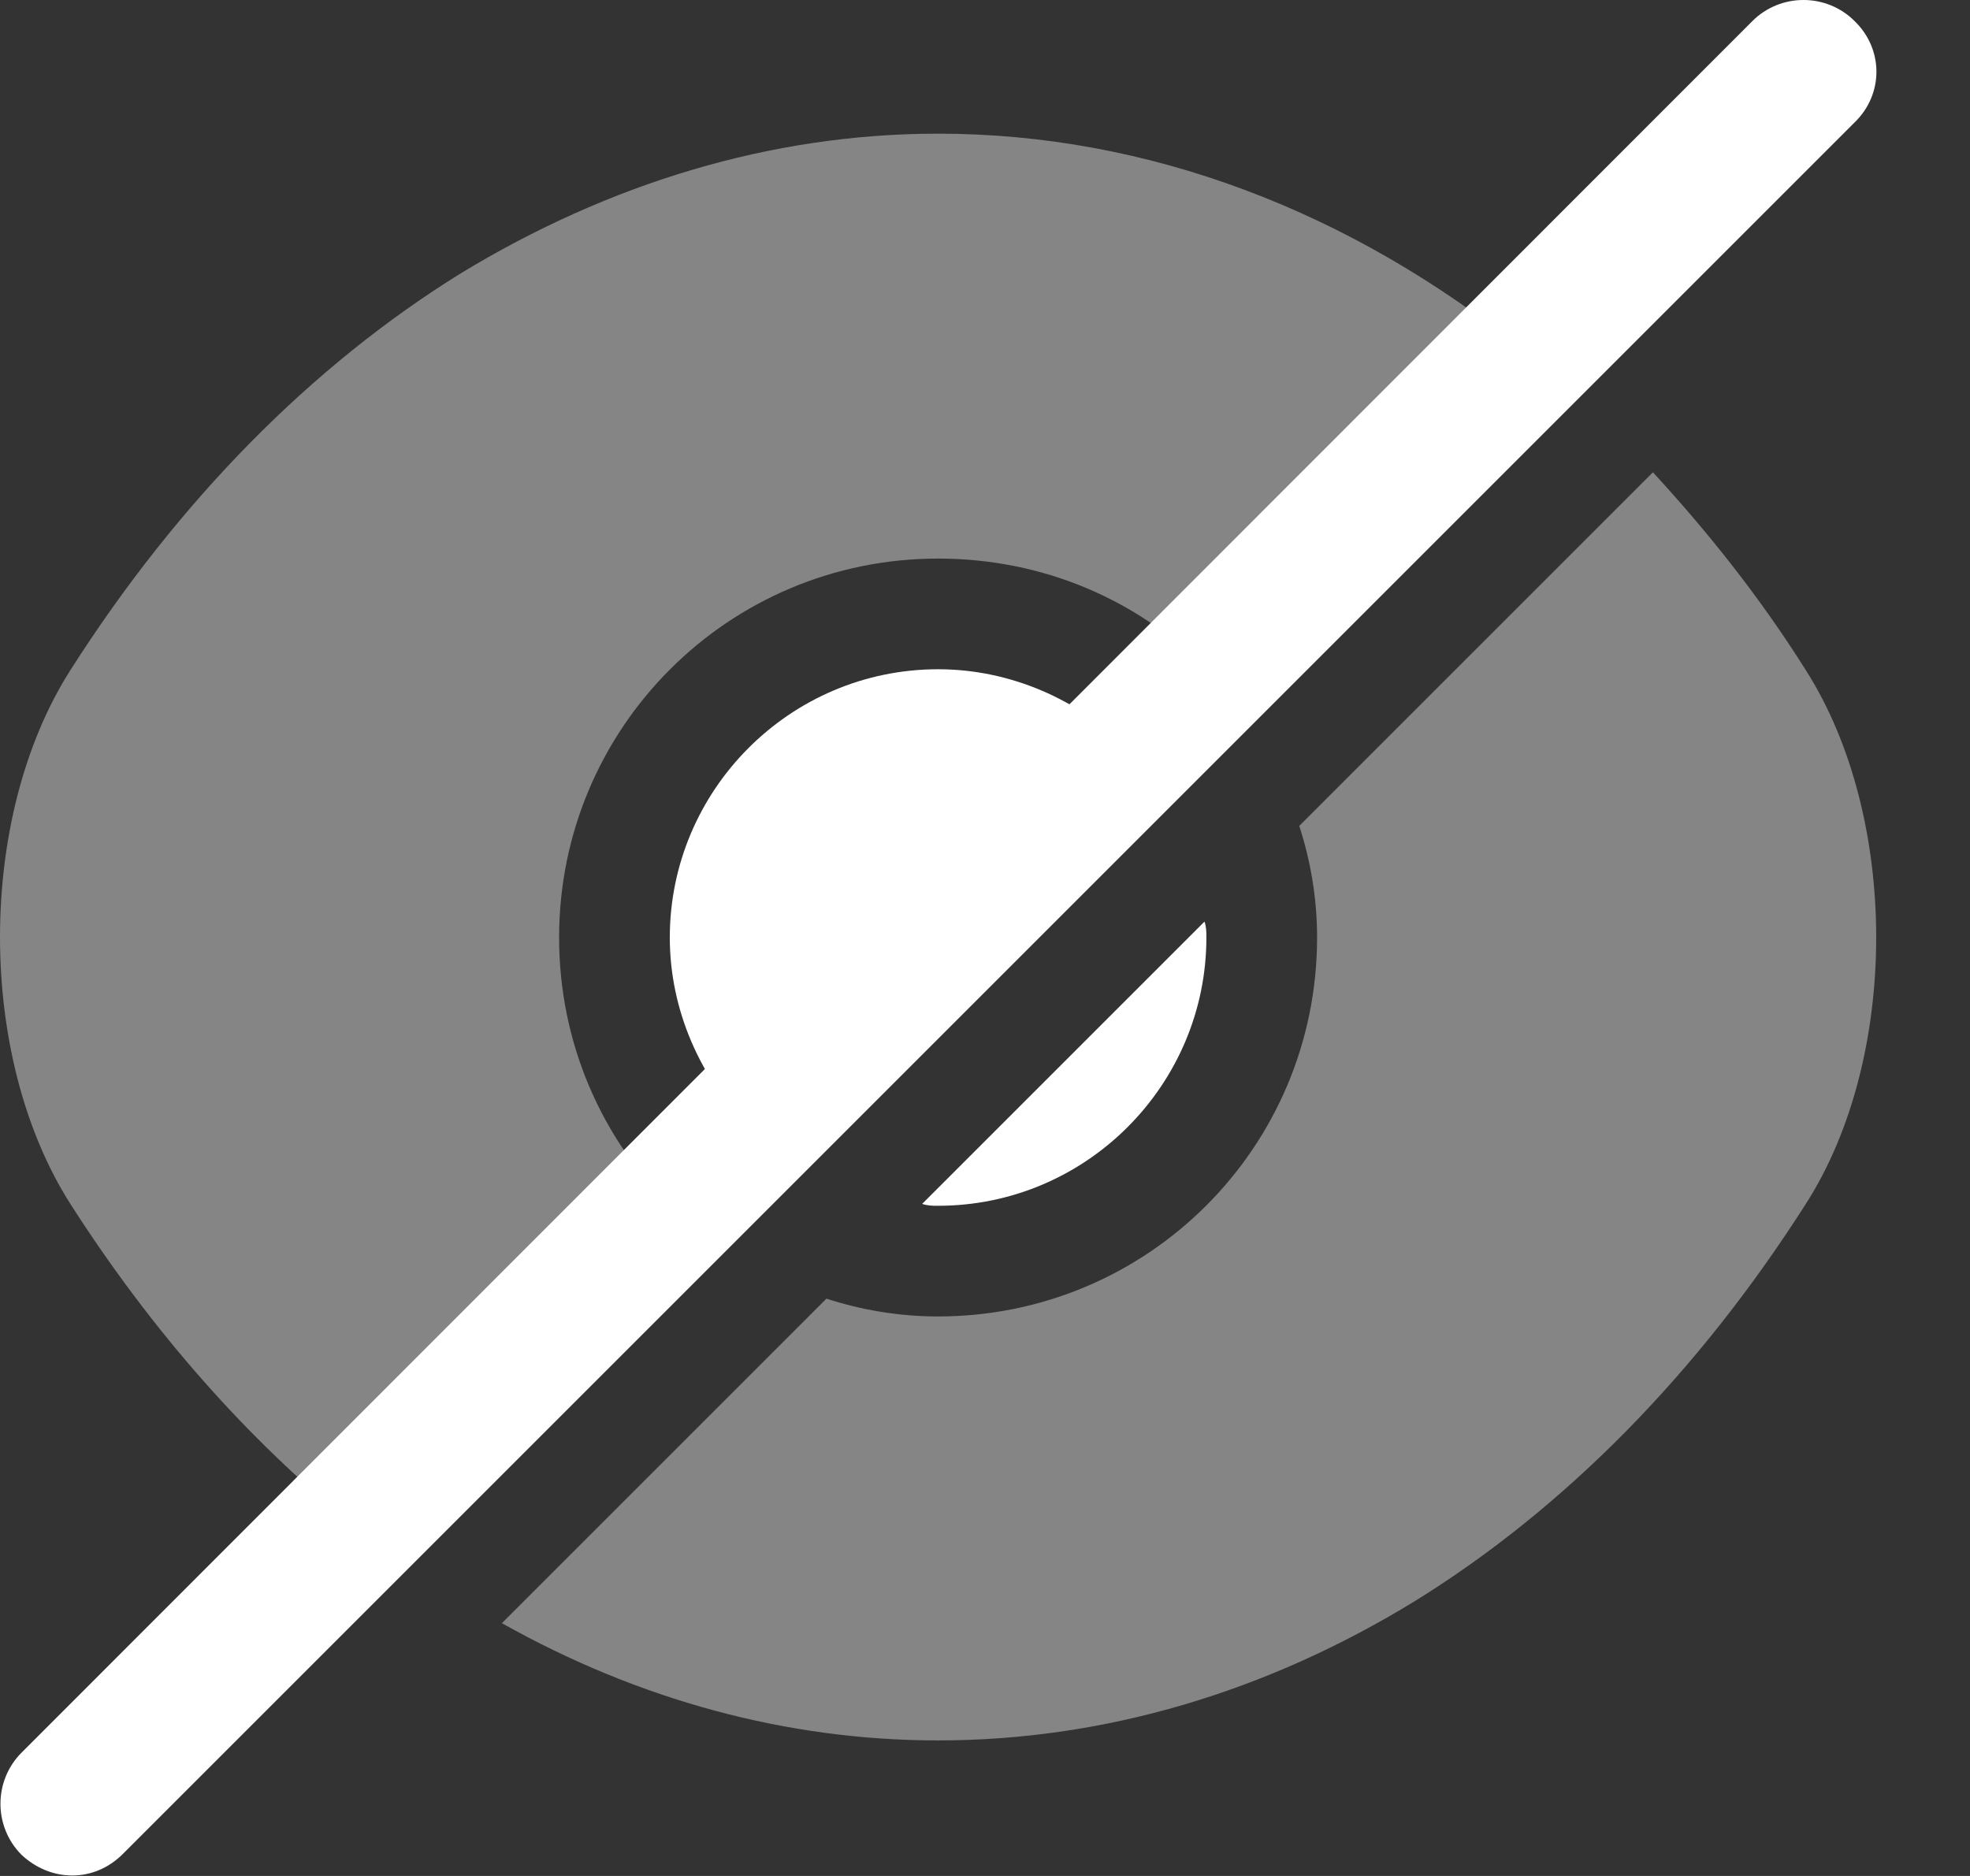 <svg width="21" height="20" viewBox="0 0 21 20" fill="none" xmlns="http://www.w3.org/2000/svg">
<rect x="0" y="0" width="21" height="20" fill="#333333" stroke="none"/>
<path opacity="0.4" d="M19.25 7.145C18.76 6.365 18.2 5.665 17.62 5.035L13.85 8.805C13.97 9.175 14.04 9.575 14.04 9.995C14.04 12.235 12.23 14.035 10 14.035C9.58 14.035 9.18 13.965 8.81 13.845L5.35 17.305C6.81 18.125 8.39 18.555 10 18.555C11.78 18.555 13.51 18.035 15.09 17.065C16.67 16.085 18.09 14.655 19.25 12.835C20.25 11.275 20.25 8.715 19.25 7.145Z" fill="white"/>
<path d="M12.02 7.975L7.98 12.015C7.47 11.495 7.14 10.775 7.14 9.995C7.14 8.425 8.42 7.135 10 7.135C10.78 7.135 11.5 7.465 12.02 7.975Z" fill="white"/>
<path opacity="0.4" d="M16.25 3.745L12.86 7.135C12.13 6.395 11.12 5.955 10 5.955C7.76 5.955 5.96 7.765 5.96 9.995C5.96 11.115 6.41 12.125 7.14 12.855L3.76 16.245H3.75C2.64 15.345 1.62 14.195 0.75 12.835C-0.25 11.265 -0.25 8.715 0.75 7.145C1.91 5.325 3.33 3.895 4.91 2.915C6.49 1.955 8.22 1.425 10 1.425C12.23 1.425 14.39 2.245 16.25 3.745Z" fill="white"/>
<path d="M12.86 9.995C12.86 11.565 11.58 12.855 10 12.855C9.94 12.855 9.89 12.855 9.83 12.835L12.84 9.825C12.86 9.885 12.86 9.935 12.86 9.995Z" fill="white"/>
<path d="M19.77 0.225C19.47 -0.075 18.98 -0.075 18.68 0.225L0.23 18.685C-0.07 18.985 -0.07 19.475 0.23 19.775C0.38 19.915 0.57 19.995 0.77 19.995C0.97 19.995 1.16 19.915 1.31 19.765L19.77 1.305C20.08 1.005 20.08 0.525 19.77 0.225Z" fill="white"/>
</svg>
